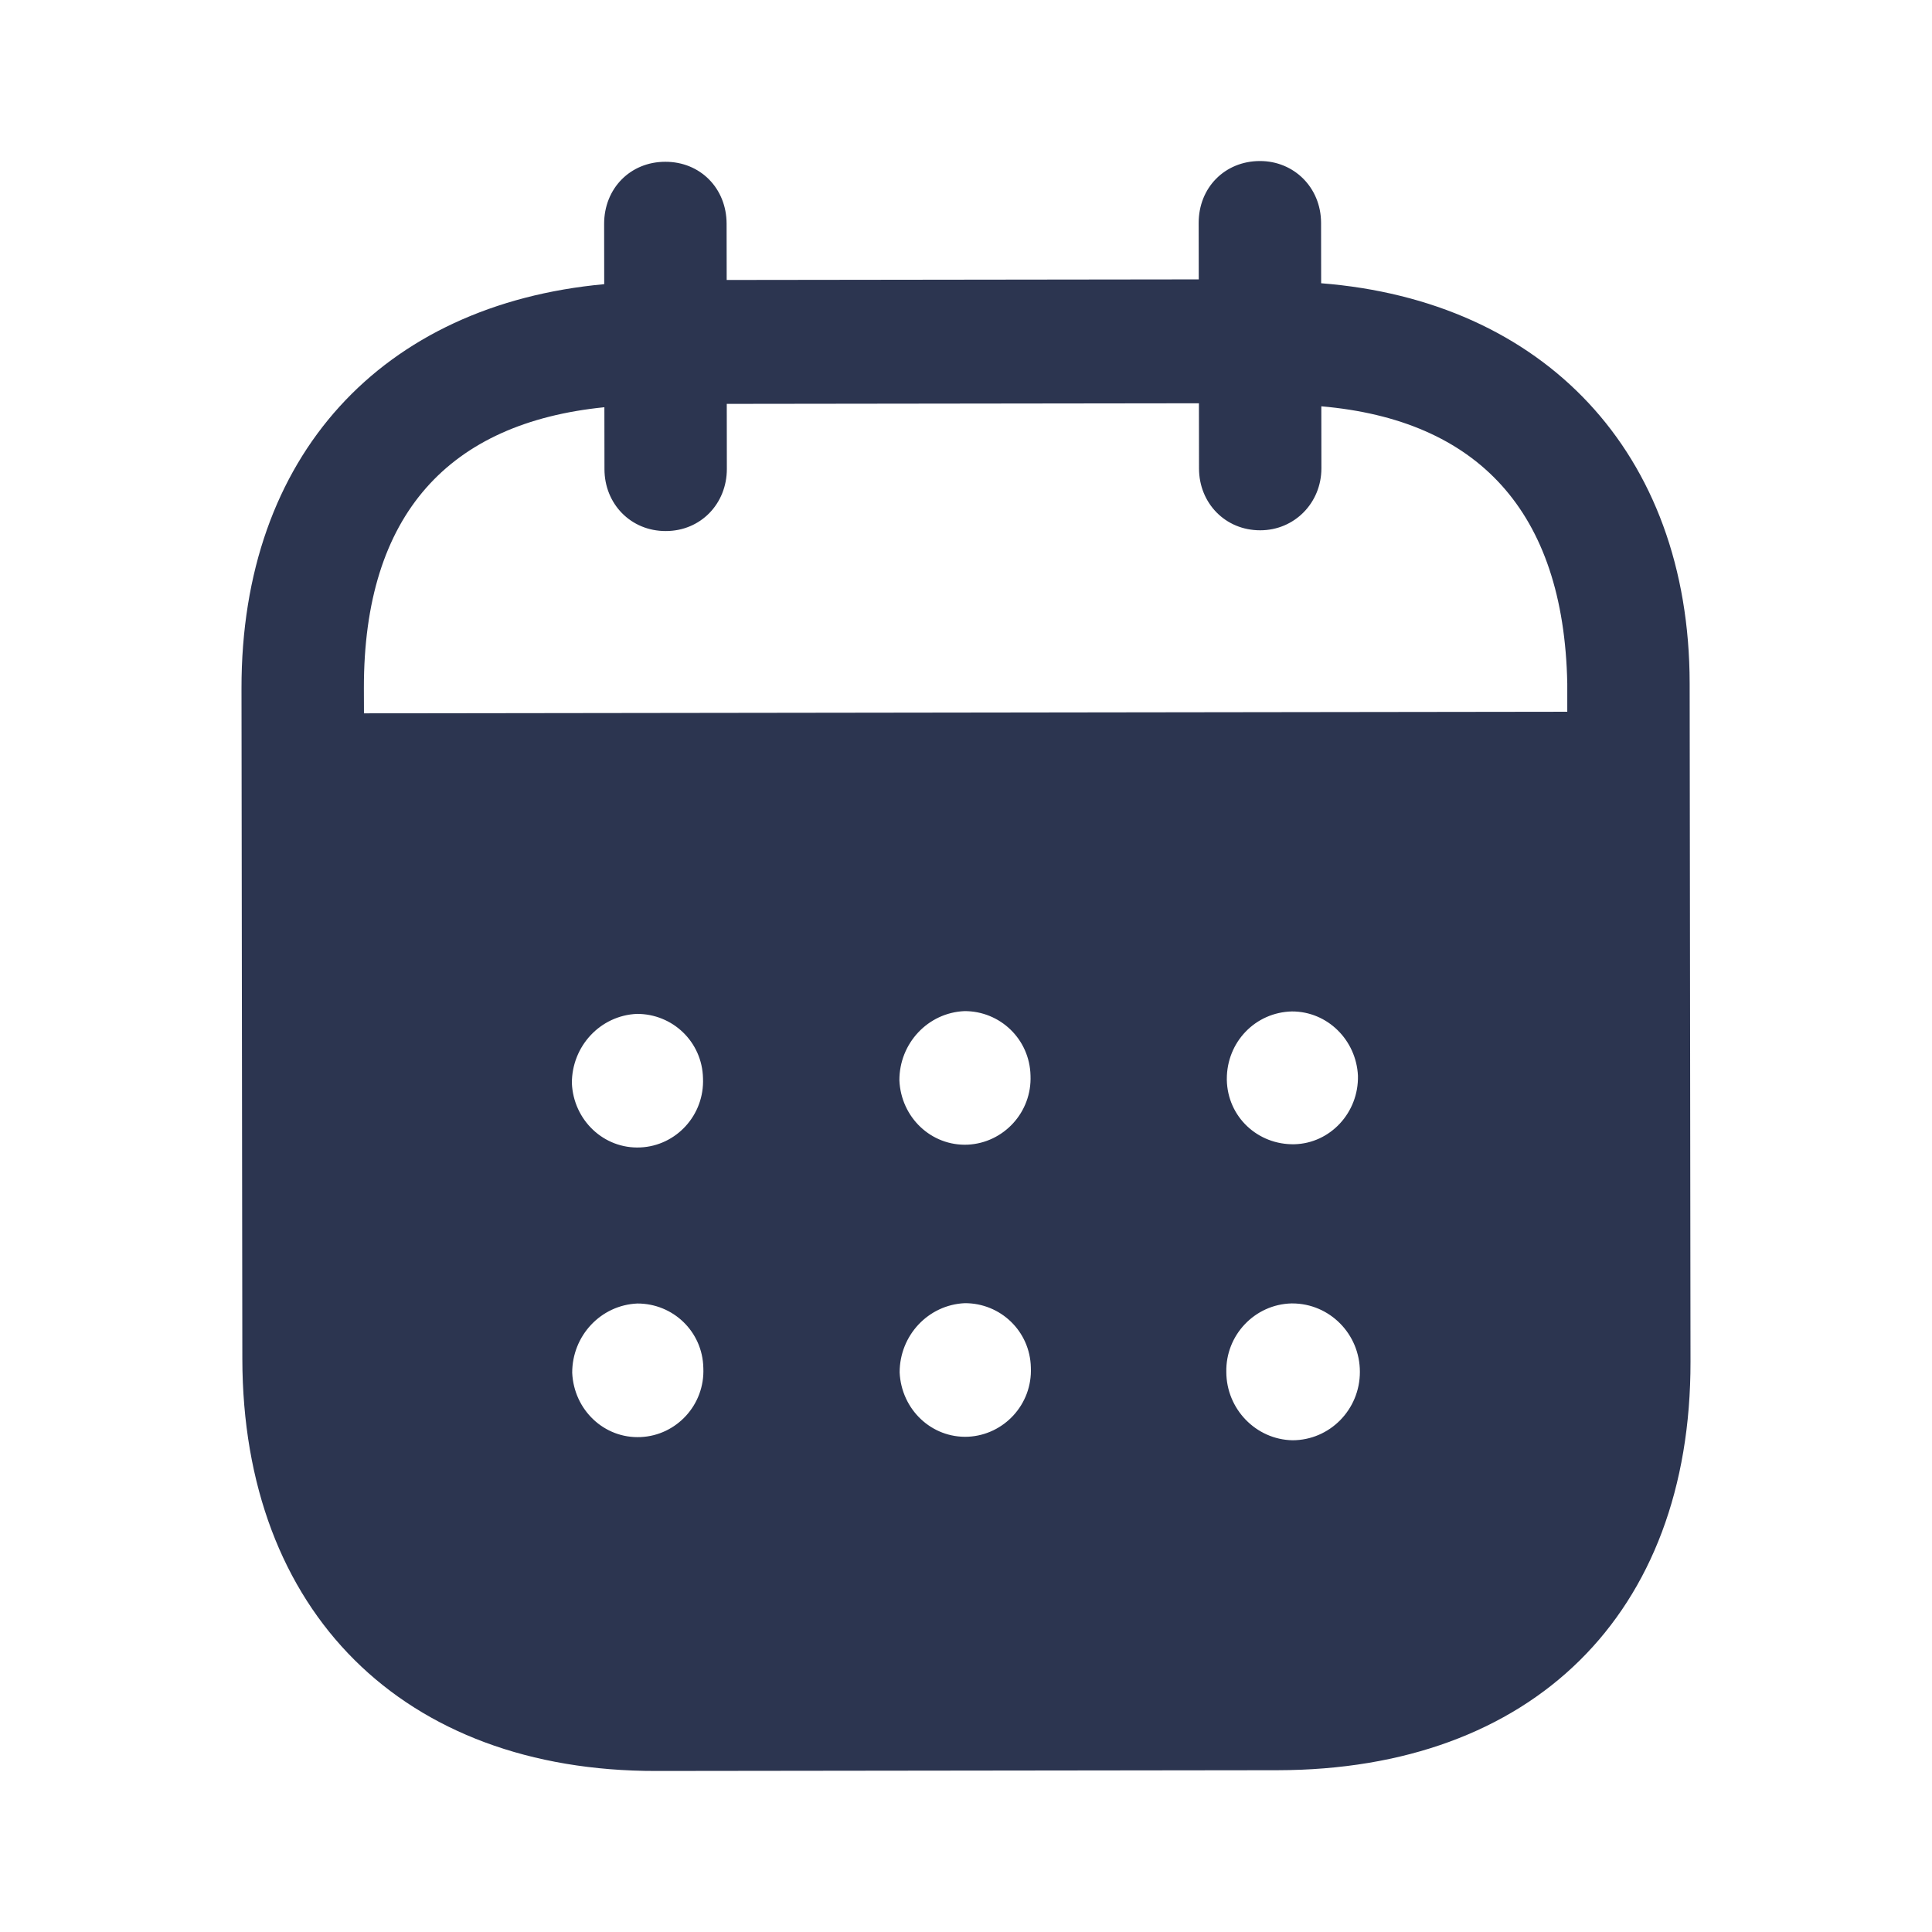 <svg xmlns="http://www.w3.org/2000/svg" width="23" height="23" viewBox="0 0 23 23" fill="none">
  <path fill-rule="evenodd" clip-rule="evenodd" d="M15.727 2.653L15.728 3.372C18.368 3.579 20.112 5.377 20.115 8.136L20.125 16.211C20.129 19.218 18.239 21.069 15.21 21.074L7.812 21.083C4.802 21.087 2.889 19.193 2.885 16.176L2.875 8.196C2.871 5.42 4.554 3.626 7.193 3.383L7.192 2.665C7.192 2.243 7.504 1.926 7.92 1.926C8.336 1.925 8.649 2.241 8.65 2.663L8.651 3.333L14.271 3.326L14.27 2.655C14.269 2.234 14.581 1.918 14.998 1.917C15.404 1.916 15.726 2.232 15.727 2.653ZM4.333 8.492L18.658 8.473V8.138C18.618 6.079 17.584 4.998 15.73 4.837L15.731 5.575C15.731 5.987 15.41 6.313 15.003 6.313C14.587 6.314 14.274 5.989 14.274 5.577L14.273 4.801L8.652 4.808L8.653 5.583C8.653 5.996 8.342 6.322 7.926 6.322C7.509 6.323 7.196 5.998 7.196 5.585L7.195 4.848C5.35 5.033 4.329 6.117 4.332 8.194L4.333 8.492ZM14.605 12.846V12.856C14.614 13.297 14.974 13.631 15.41 13.622C15.836 13.611 16.176 13.246 16.166 12.806C16.146 12.384 15.805 12.04 15.38 12.041C14.945 12.051 14.604 12.405 14.605 12.846ZM15.386 17.146C14.951 17.137 14.6 16.774 14.599 16.333C14.59 15.893 14.939 15.528 15.374 15.517H15.384C15.828 15.517 16.189 15.88 16.189 16.331C16.19 16.781 15.83 17.146 15.386 17.146ZM10.707 12.861C10.726 13.302 11.086 13.646 11.521 13.627C11.947 13.606 12.287 13.242 12.268 12.802C12.257 12.371 11.907 12.036 11.482 12.037C11.046 12.056 10.706 12.421 10.707 12.861ZM11.525 17.104C11.09 17.123 10.73 16.779 10.71 16.338C10.71 15.898 11.05 15.534 11.485 15.514C11.911 15.512 12.262 15.848 12.272 16.278C12.292 16.719 11.951 17.083 11.525 17.104ZM6.808 12.895C6.827 13.335 7.188 13.68 7.623 13.66C8.049 13.641 8.388 13.276 8.369 12.835C8.359 12.404 8.009 12.069 7.582 12.07C7.147 12.089 6.807 12.454 6.808 12.895ZM7.627 17.108C7.192 17.128 6.832 16.784 6.812 16.343C6.811 15.902 7.152 15.537 7.587 15.518C8.013 15.517 8.364 15.852 8.373 16.284C8.393 16.724 8.053 17.089 7.627 17.108Z" fill="#2C3550"/>
</svg>